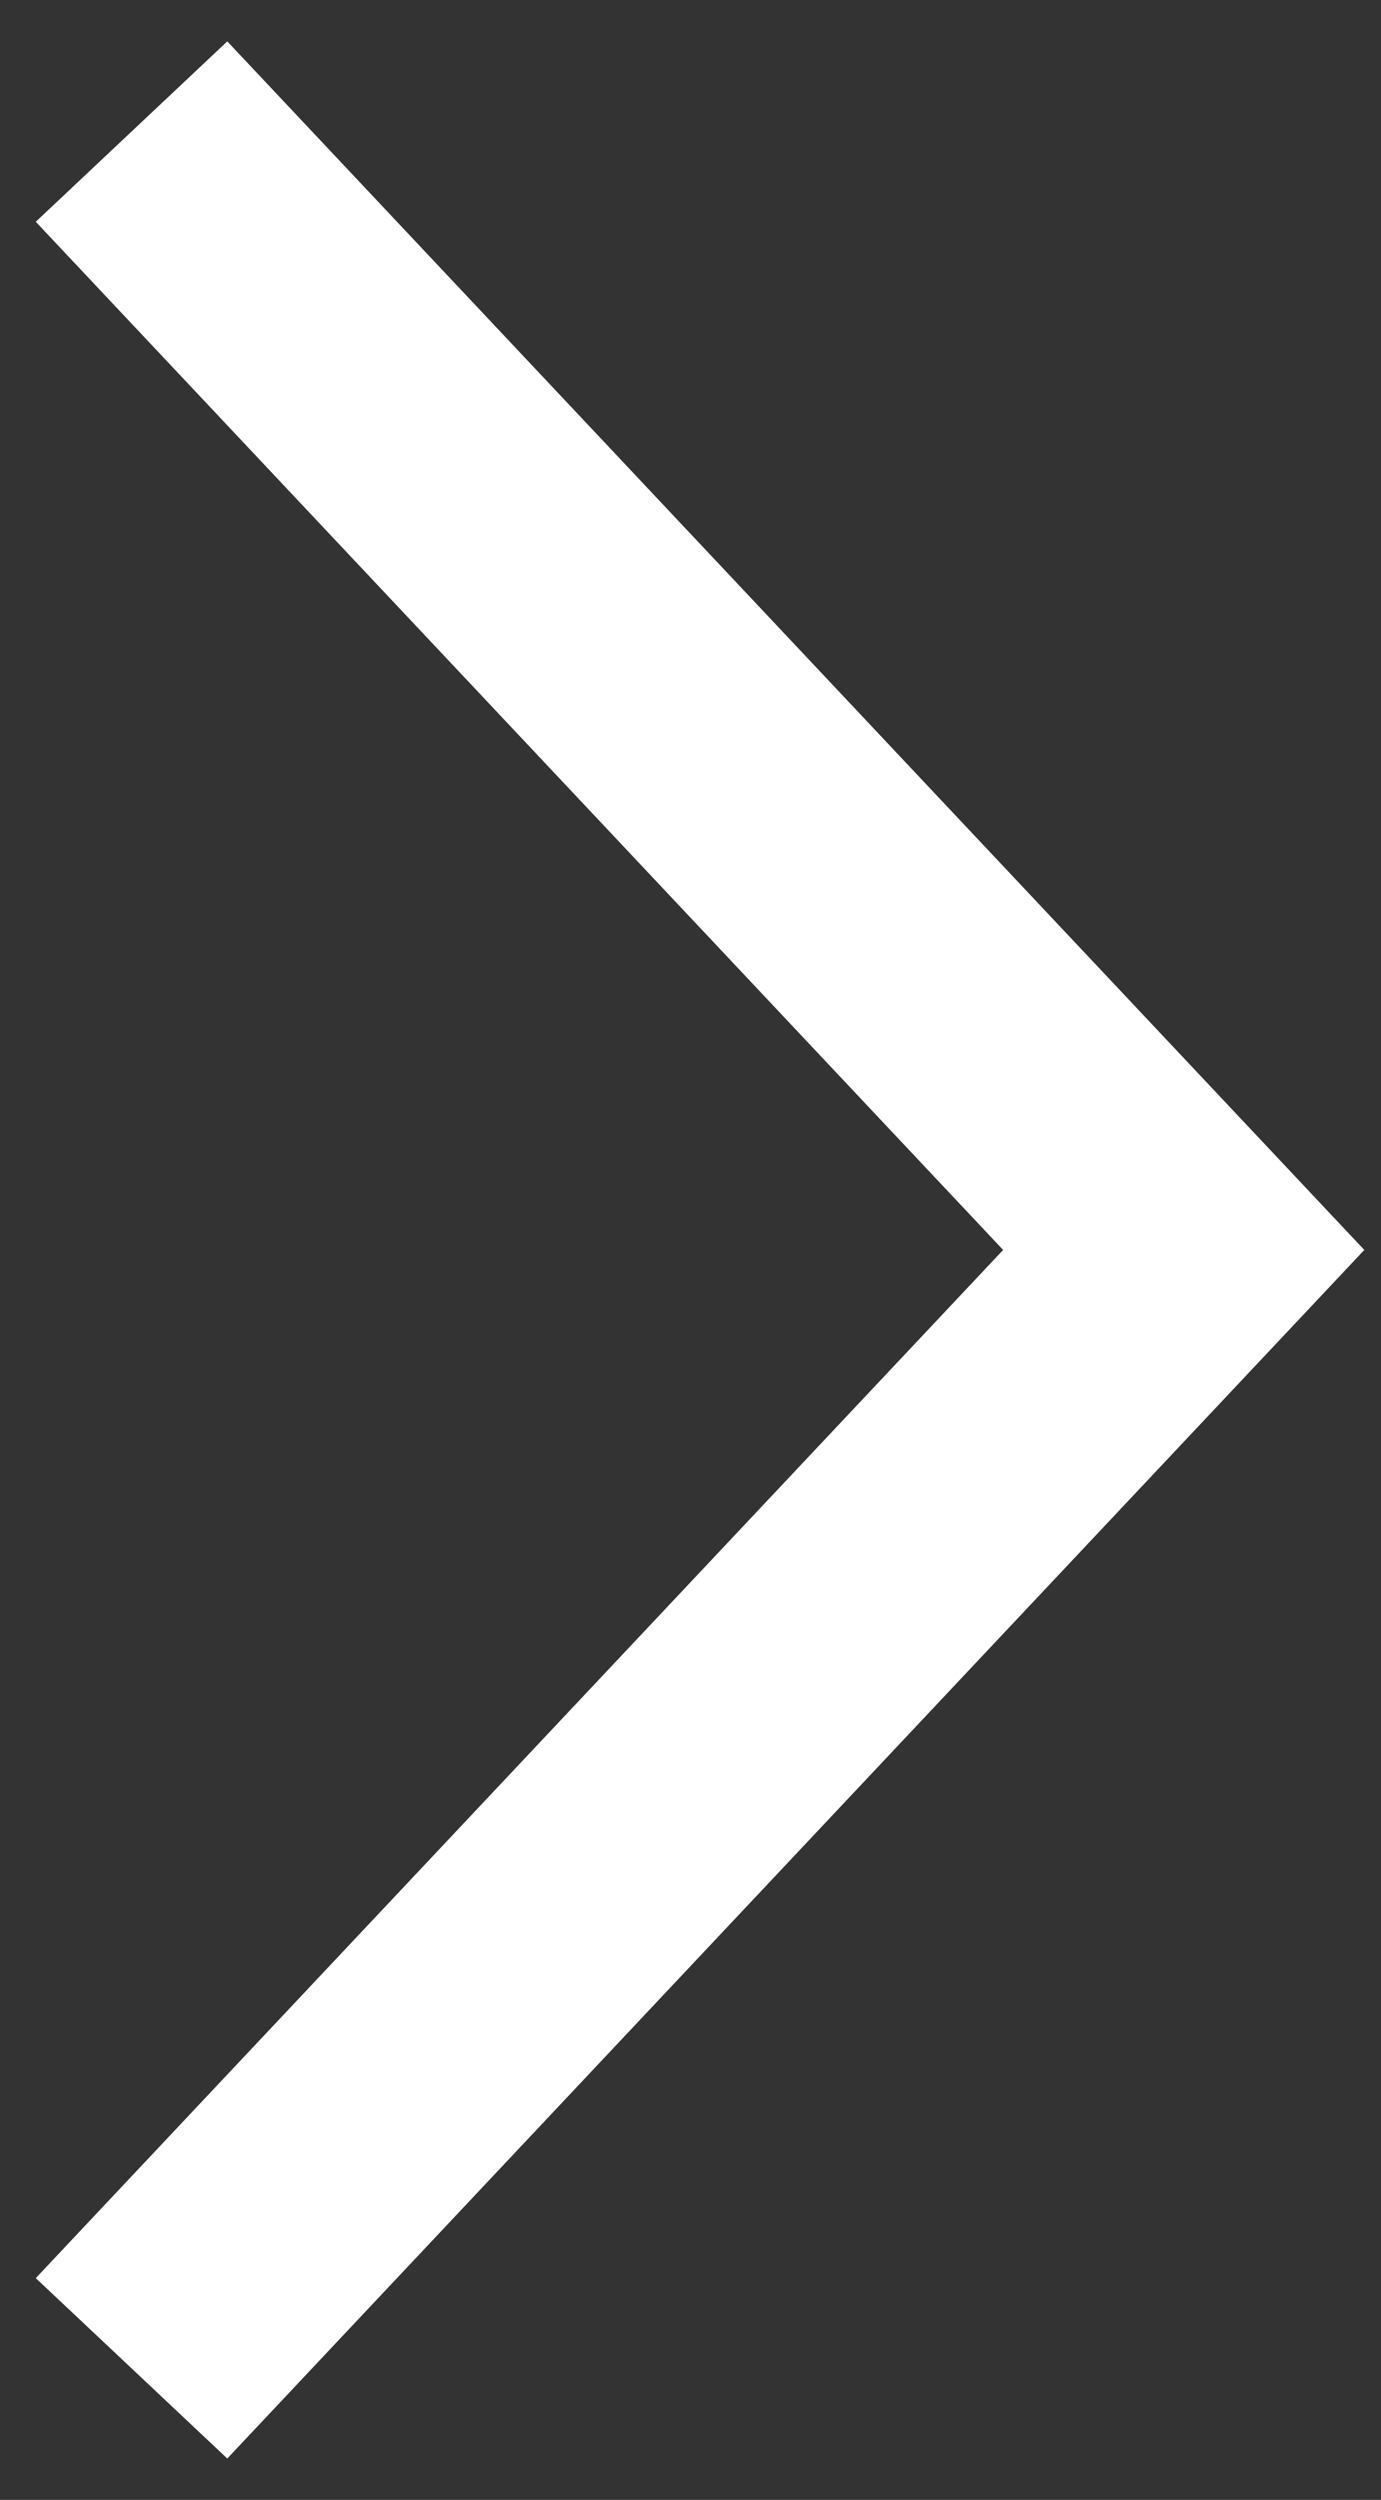 <svg width="21px" height="38px" viewBox="0 0 21 38" version="1.1" xmlns="http://www.w3.org/2000/svg" xmlns:xlink="http://www.w3.org/1999/xlink">
                                    
                                                <rect x="0" y="0" width="21" height="38" fill="#333333" stroke="none"/>
                                    
                                                <defs></defs>
                                                <g id="Wireframes" stroke="none" stroke-width="1" fill="none" fill-rule="evenodd">
                                                    <g id="Parks-TLP" transform="translate(-1342, -2182)" fill="#FFFFFF" fill-rule="nonzero">
                                                        <polygon id="Path-2" points="1342.544 2185.371 1345.456 2182.629 1362.746 2201 1345.456 2219.371 1342.544 2216.629 1357.254 2201"></polygon>
                                                    </g>
                                                </g>
                                            </svg>